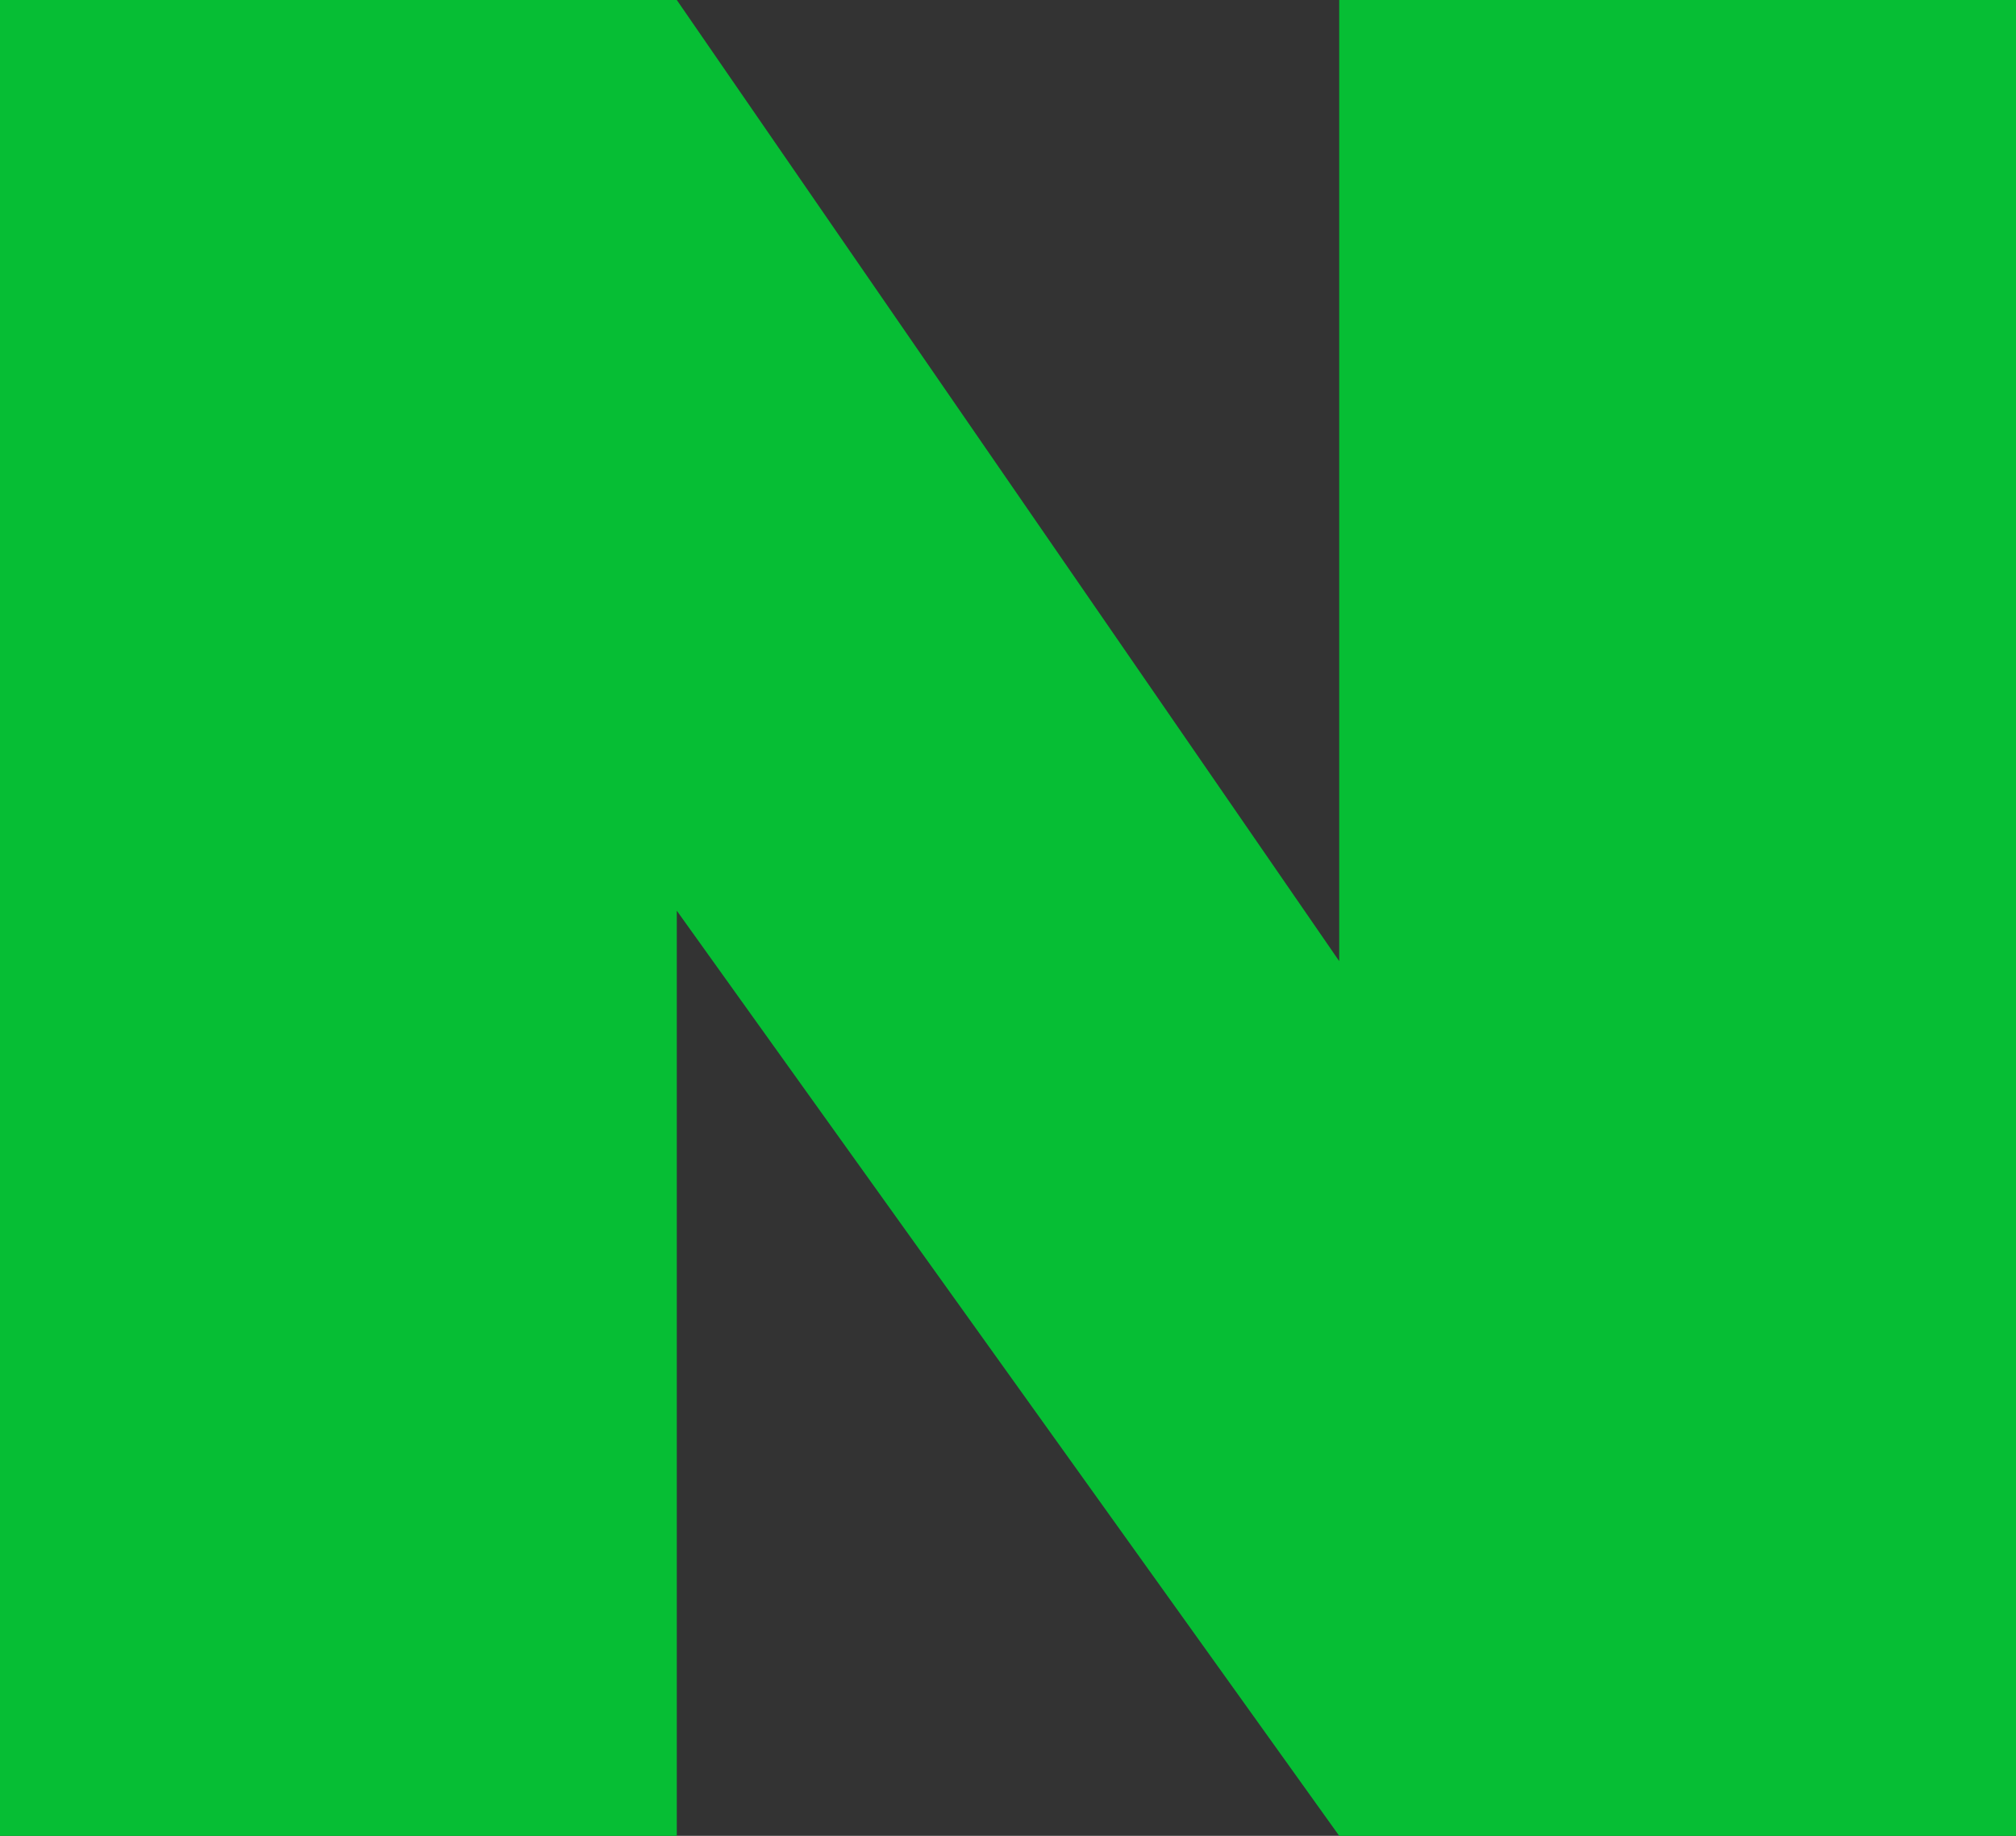 <?xml version="1.0" encoding="utf-8"?>
<!-- Generator: Adobe Illustrator 27.7.0, SVG Export Plug-In . SVG Version: 6.00 Build 0)  -->
<svg version="1.1" xmlns="http://www.w3.org/2000/svg" xmlns:xlink="http://www.w3.org/1999/xlink" x="0px" y="0px"
	 viewBox="0 0 56 51" style="enable-background:new 0 0 56 51;" xml:space="preserve">
<rect x="0" y="0" width="56" height="51" fill="#333333" stroke="none"/>
<style type="text/css">
	.st0{fill:#F1F1F2;}
	.st1{fill:#06BE34;}
	.st2{fill:#FFFFFF;}
	.st3{fill:none;}
	.st4{fill:#F5F7F8;}
</style>
<g id="BG">
	<rect x="-174" y="317.4" class="st0" width="841.9" height="594.4"/>
</g>
<g id="NAVER_Logo">
	<path class="st1" d="M-2750.6-2623h-93.3c-5,0-9.1-4.1-9.1-9.1v-93.3c0-5,4.1-9.1,9.1-9.1h93.3c5,0,9.1,4.1,9.1,9.1v93.3
		C-2741.5-2627.1-2745.6-2623-2750.6-2623"/>
	<polygon class="st2" points="-2769.6,-2704.2 -2769.6,-2653.3 -2788.1,-2653.3 -2806.3,-2678.9 -2806.3,-2653.3 -2824.9,-2653.3 
		-2824.9,-2704.2 -2806.3,-2704.2 -2788.1,-2677.6 -2788.1,-2704.2 	"/>
	<path class="st1" d="M-2655.2-2621.7c-31.5,0-57.1-25.6-57.1-57.1c0-31.5,25.6-57.1,57.1-57.1c31.5,0,57.1,25.6,57.1,57.1
		C-2598.1-2647.3-2623.7-2621.7-2655.2-2621.7 M-2655.2-2733.1c-30,0-54.3,24.4-54.3,54.3c0,30,24.4,54.3,54.3,54.3
		c30,0,54.3-24.4,54.3-54.3C-2600.9-2708.7-2625.3-2733.1-2655.2-2733.1"/>
	<polygon class="st1" points="-2627.6,-2704.2 -2627.6,-2653.3 -2646.1,-2653.3 -2664.3,-2678.9 -2664.3,-2653.3 -2682.9,-2653.3 
		-2682.9,-2704.2 -2664.3,-2704.2 -2646.1,-2677.6 -2646.1,-2704.2 	"/>
	<path class="st1" d="M-2655.2-2481L-2655.2-2481c-30.8,0-55.7-24.9-55.7-55.7c0-30.8,24.9-55.7,55.7-55.7
		c30.8,0,55.7,24.9,55.7,55.7C-2599.5-2506-2624.5-2481-2655.2-2481"/>
	<polygon class="st2" points="-2627.6,-2562.2 -2627.6,-2511.3 -2646.1,-2511.3 -2664.3,-2536.9 -2664.3,-2511.3 -2682.9,-2511.3 
		-2682.9,-2562.2 -2664.3,-2562.2 -2646.1,-2535.6 -2646.1,-2562.2 	"/>
	<path class="st1" d="M-2752.1-2479.7h-90.3c-6.6,0-11.9-5.4-11.9-11.9v-90.3c0-6.6,5.4-11.9,11.9-11.9h90.3
		c6.6,0,11.9,5.4,11.9,11.9v90.3C-2740.1-2485-2745.5-2479.7-2752.1-2479.7 M-2842.4-2591.1c-5.1,0-9.2,4.1-9.2,9.2v90.3
		c0,5.1,4.1,9.2,9.2,9.2h90.3c5.1,0,9.2-4.1,9.2-9.2v-90.3c0-5.1-4.1-9.2-9.2-9.2H-2842.4z"/>
	<polygon class="st1" points="56,0 56,51 37.2,51 18.8,25.3 18.8,51 0,51 0,0 18.8,0 37.2,26.7 37.2,0 	"/>
	<rect x="-2986.2" y="-2757.8" class="st3" width="520" height="300"/>
	<rect x="-3011.1" y="-2747" class="st3" width="520" height="300"/>
	<rect x="-115.4" y="-37.7" class="st4" width="94.3" height="66.8"/>
</g>
</svg>
